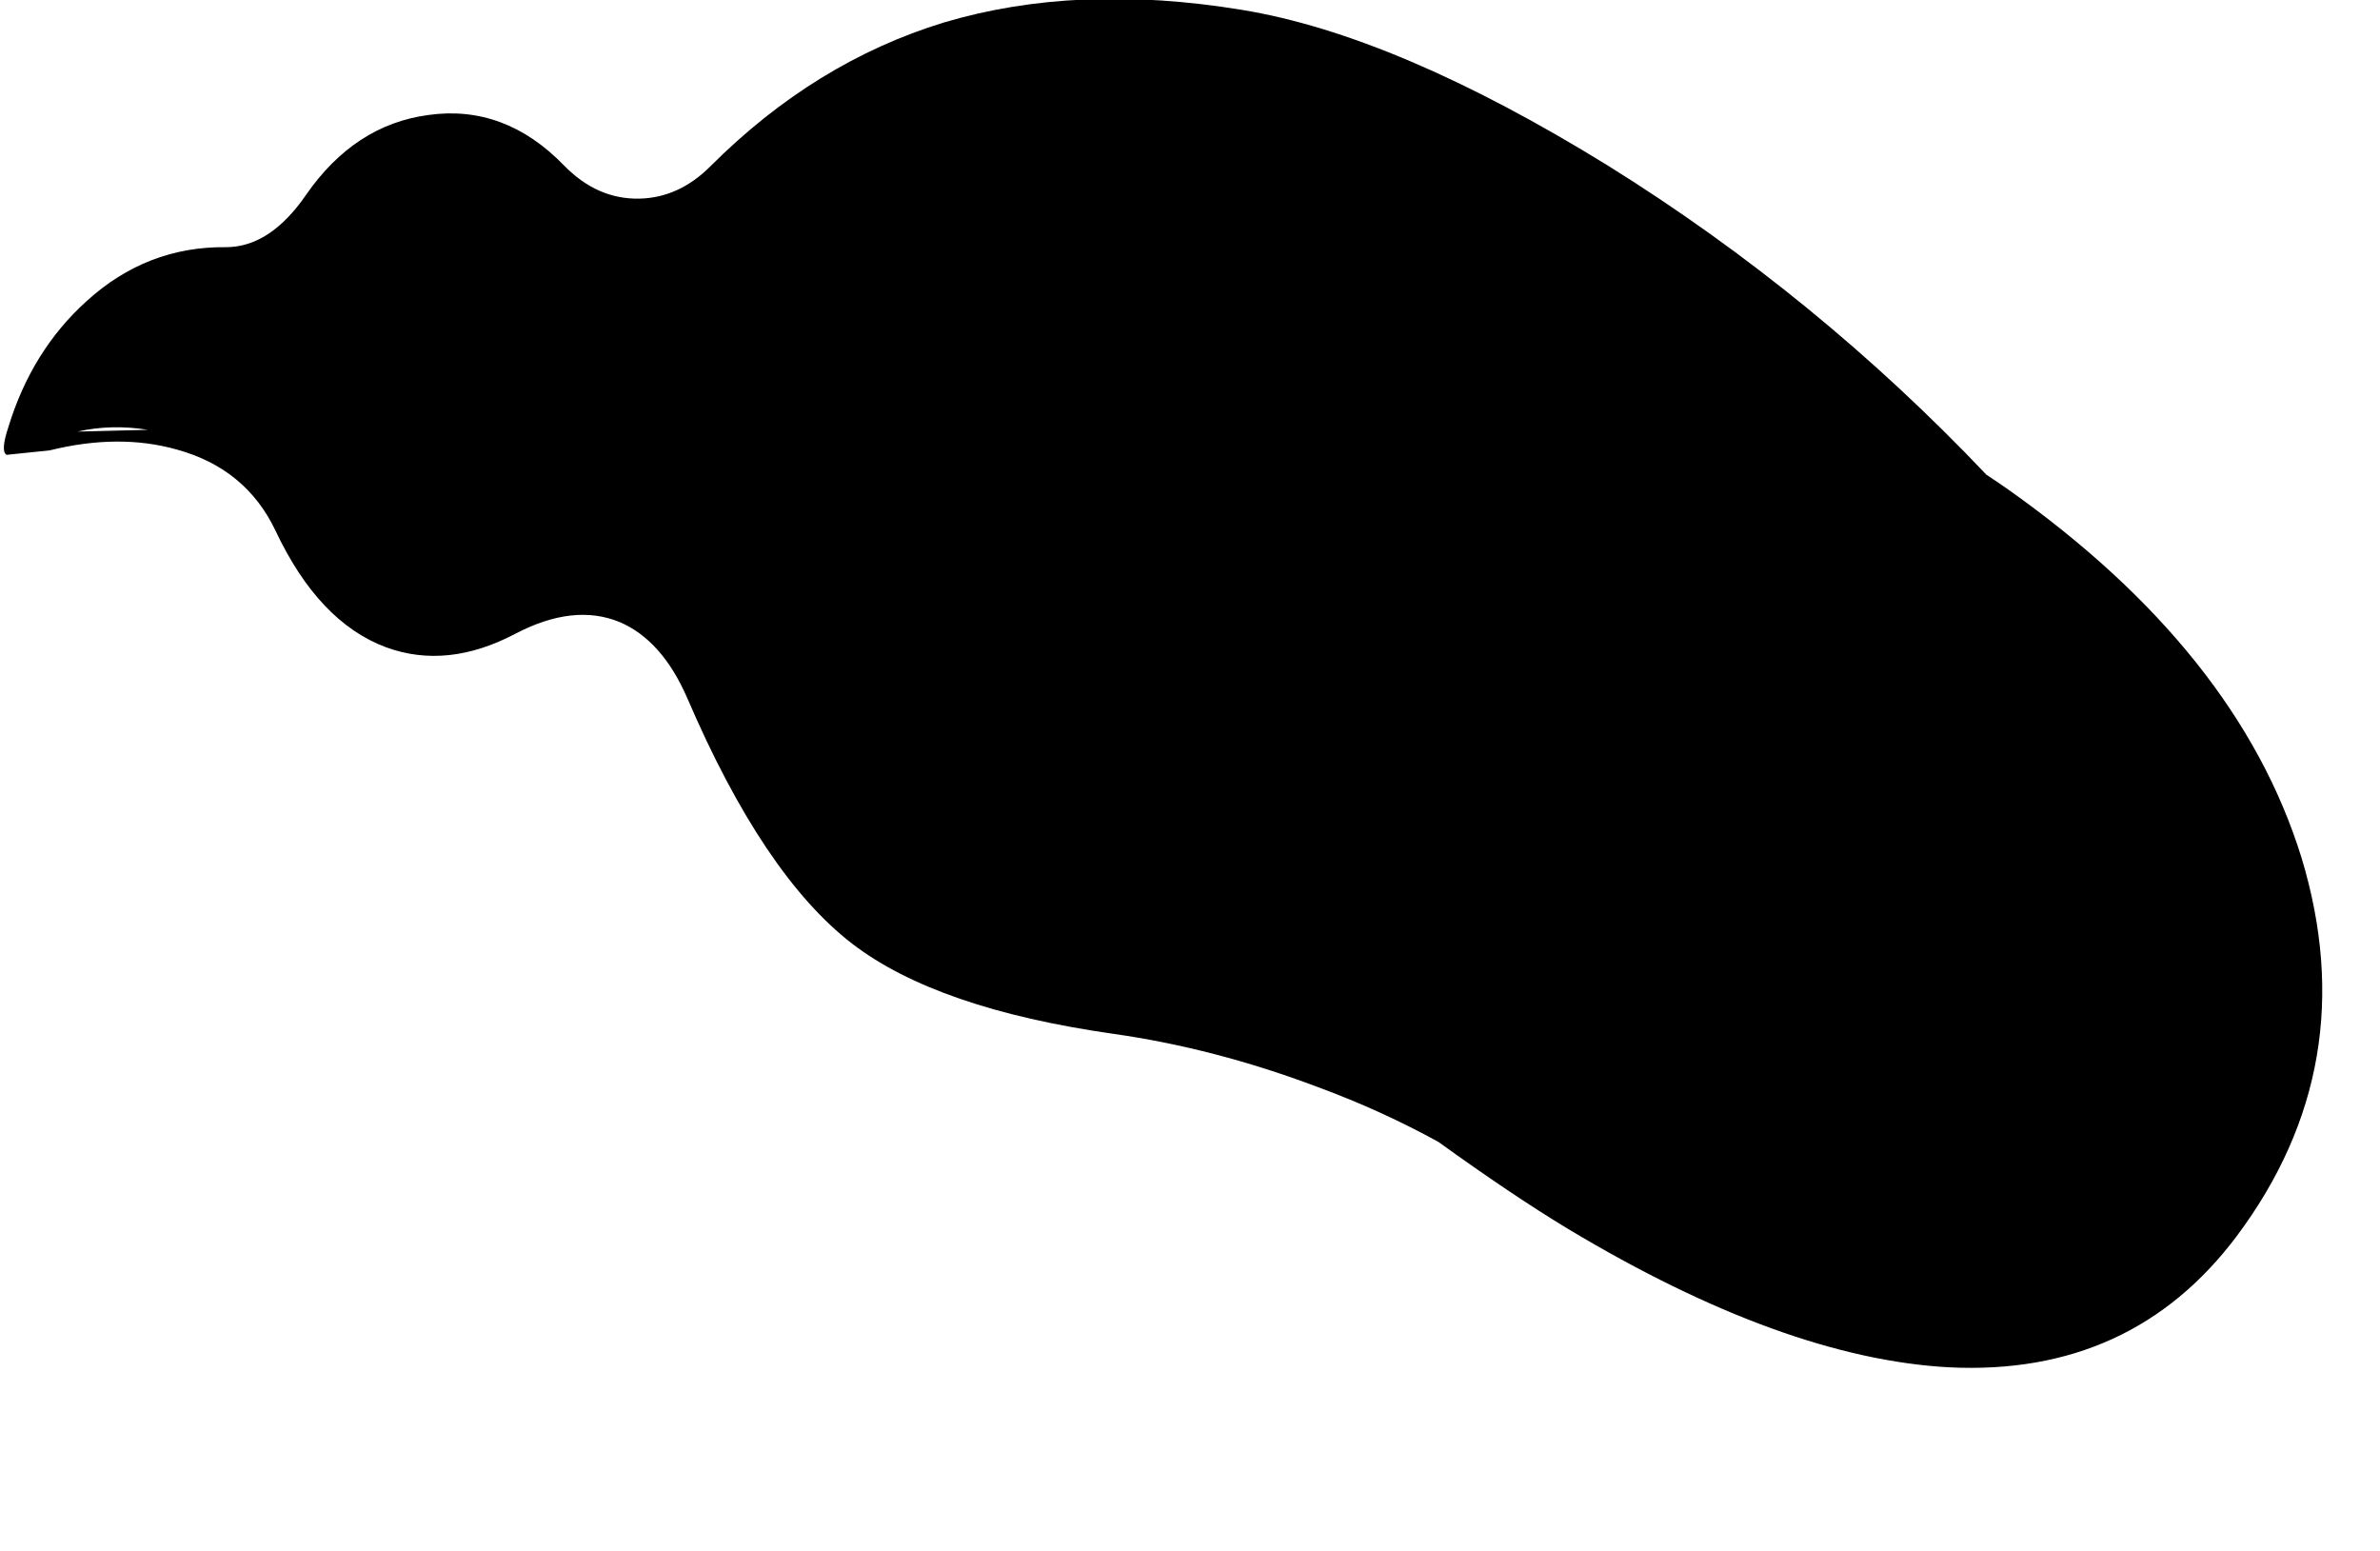 <?xml version="1.0" encoding="utf-8"?>
<!-- Generator: Adobe Illustrator 16.0.0, SVG Export Plug-In . SVG Version: 6.00 Build 0)  -->
<!DOCTYPE svg PUBLIC "-//W3C//DTD SVG 1.1//EN" "http://www.w3.org/Graphics/SVG/1.1/DTD/svg11.dtd">
<svg version="1.1" id="图层_1" xmlns="http://www.w3.org/2000/svg" xmlns:xlink="http://www.w3.org/1999/xlink" x="0px" y="0px"
	 width="132px" height="86px" viewBox="0 0 132 86" enable-background="new 0 0 132 86" xml:space="preserve">
<path d="M127.645,47.559c-2.359-7.611-7.793-14.424-16.303-20.44c-0.384-0.273-0.781-0.533-1.174-0.796
	C103.904,19.72,96.907,13.995,89.156,9.17c-7.811-4.819-14.574-7.694-20.291-8.625c-6.082-0.997-11.582-0.764-16.501,0.698
	c-4.786,1.462-9.107,4.121-12.962,7.977c-1.163,1.164-2.476,1.762-3.938,1.795c-1.562,0.033-2.958-0.582-4.188-1.845
	c-2.194-2.26-4.703-3.191-7.528-2.792c-2.726,0.366-4.985,1.845-6.78,4.437c-1.33,1.928-2.809,2.892-4.437,2.892
	c-2.925-0.033-5.501,0.964-7.728,2.992c-2.027,1.828-3.473,4.154-4.337,6.979c-0.299,0.897-0.333,1.413-0.1,1.545l2.393-0.249
	c2.559-0.632,4.902-0.648,7.029-0.05c2.559,0.698,4.387,2.193,5.484,4.487c1.595,3.39,3.639,5.55,6.132,6.481
	c2.26,0.831,4.653,0.582,7.179-0.748c2.161-1.13,4.088-1.346,5.783-0.648c1.562,0.665,2.809,2.061,3.739,4.188
	c2.825,6.581,5.883,11.134,9.173,13.66c3.124,2.394,7.943,4.056,14.458,4.985c3.755,0.532,7.528,1.513,11.317,2.941
	c2.434,0.894,4.66,1.921,6.724,3.054c2.697,1.946,5.098,3.56,7.186,4.823c7.977,4.787,15.023,7.346,21.139,7.678
	c6.748,0.333,12.065-2.094,15.954-7.278C128.775,62.232,129.972,55.236,127.645,47.559z M4.298,23.934
	c1.252-0.284,2.555-0.314,3.907-0.099L4.298,23.934z"/>
</svg>
